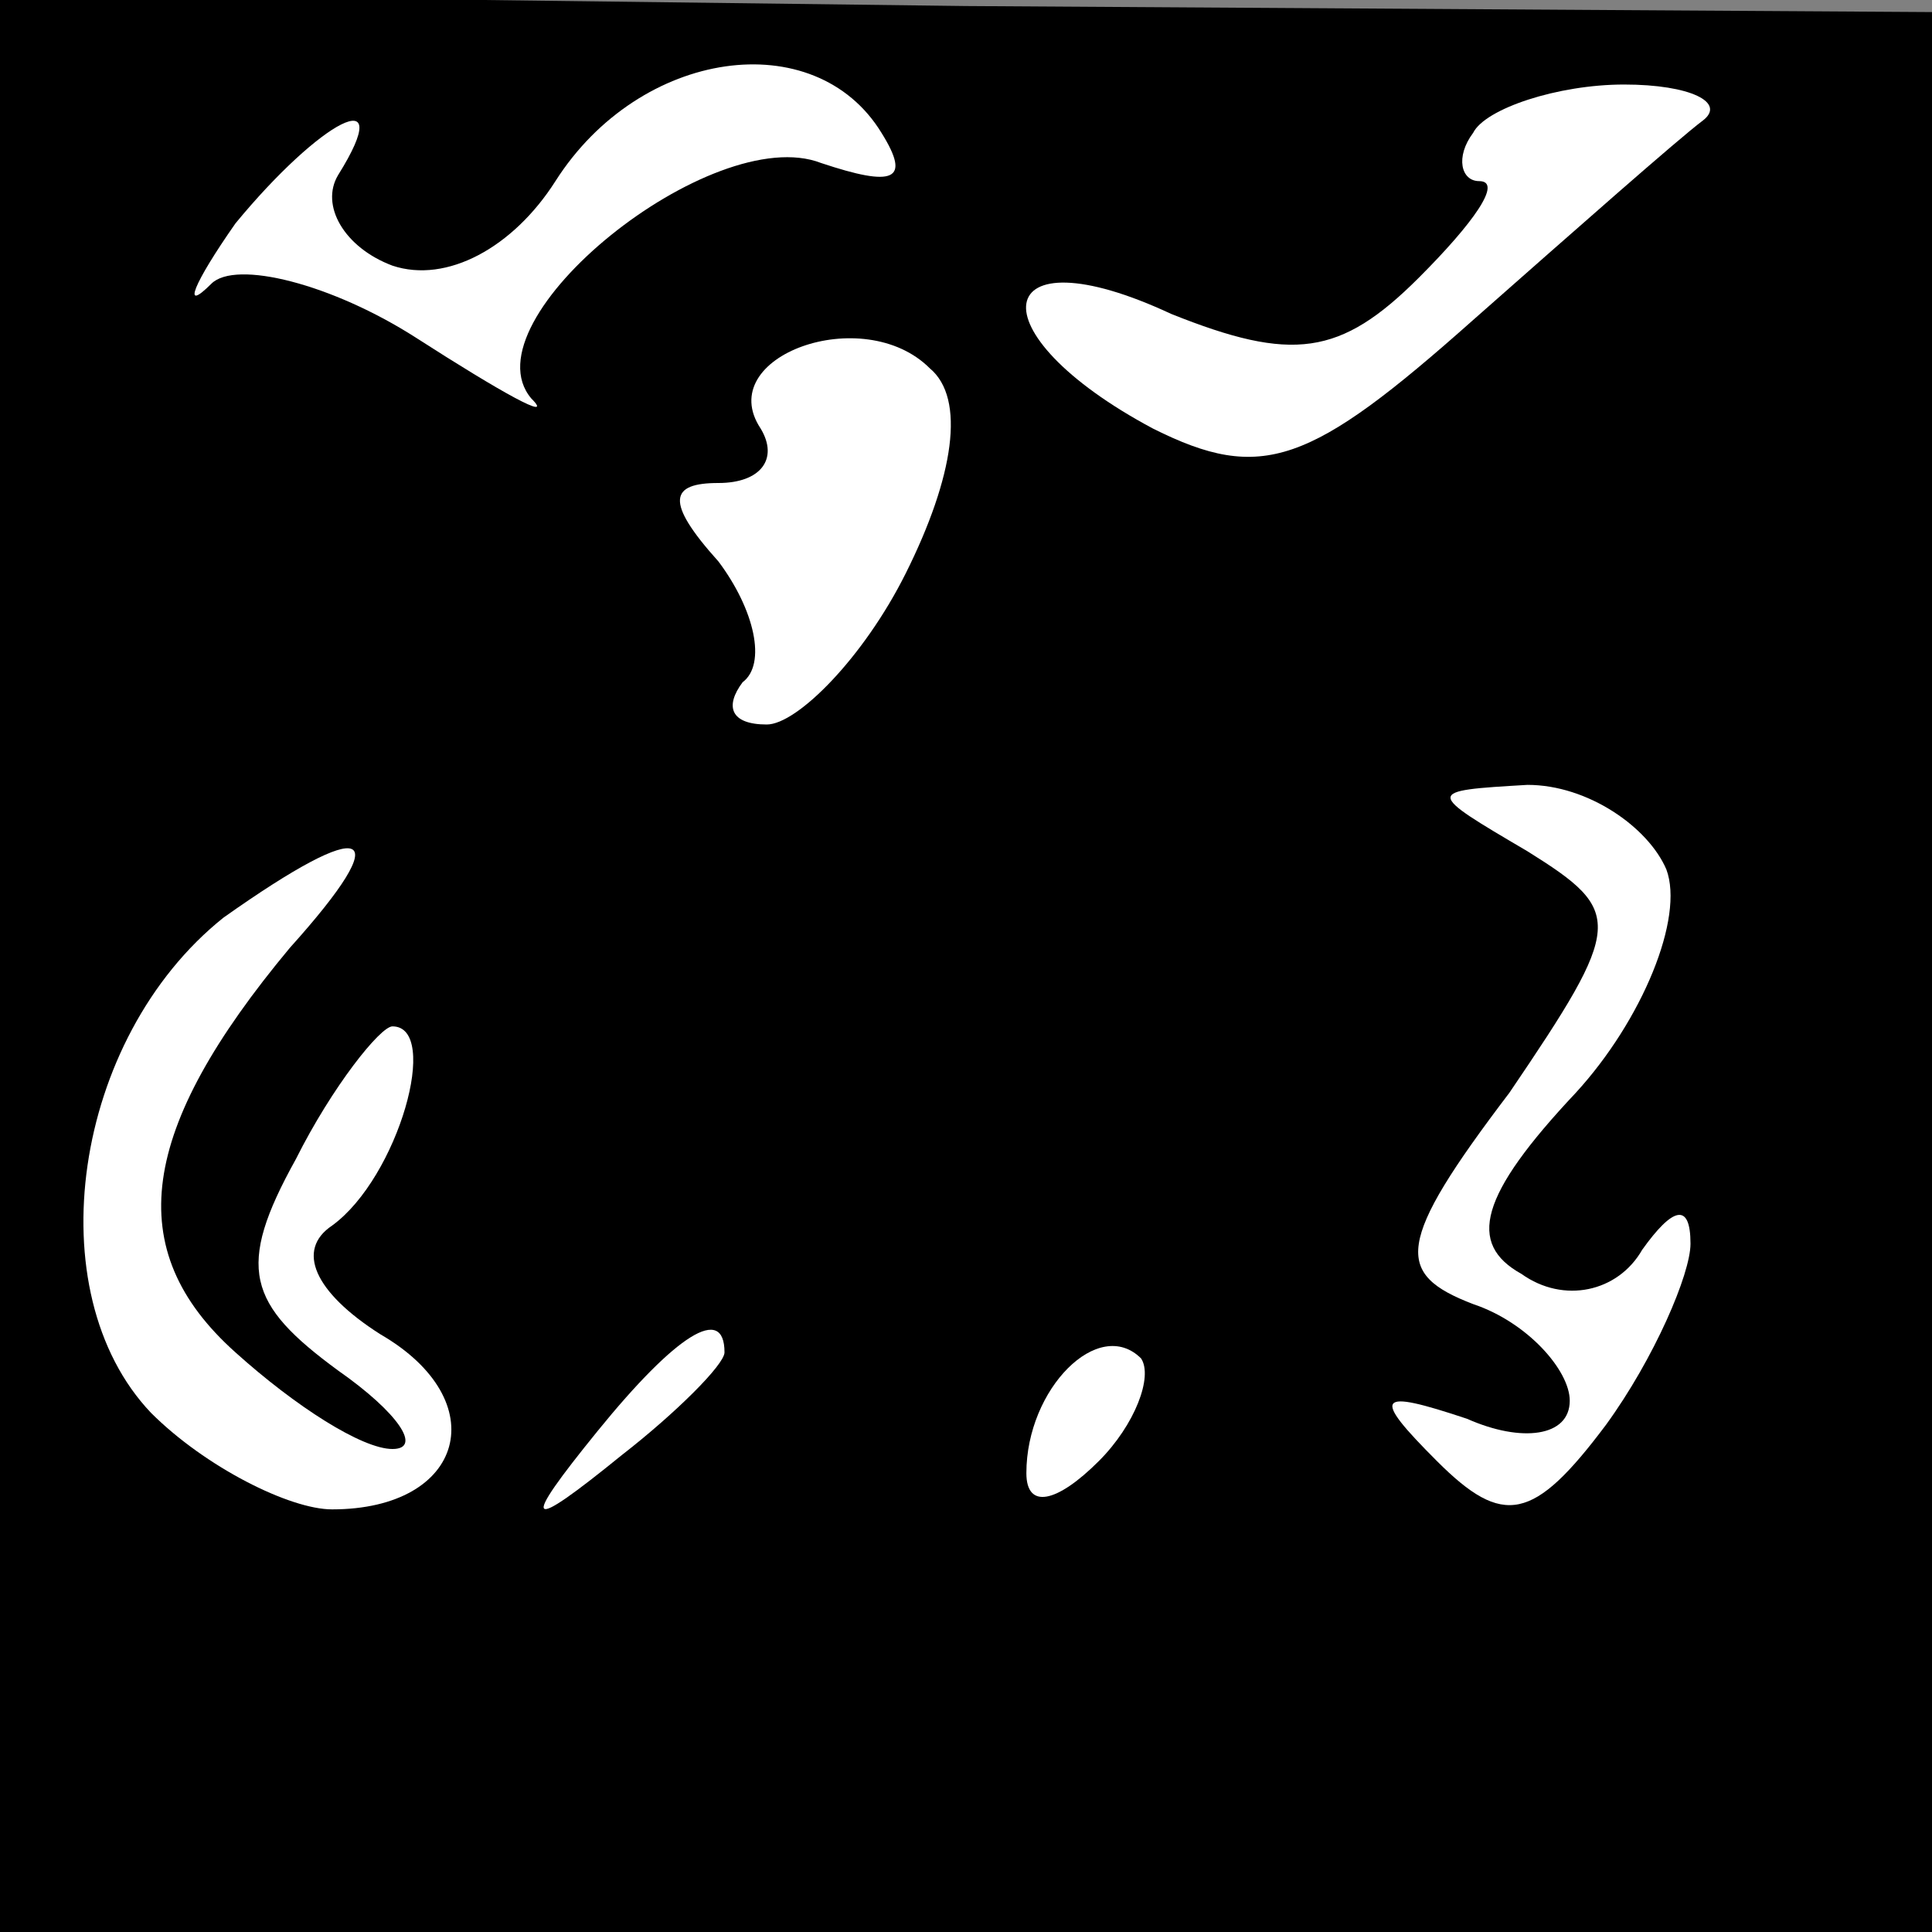 <?xml version="1.0" standalone="no"?>
<!DOCTYPE svg PUBLIC "-//W3C//DTD SVG 20010904//EN"
 "http://www.w3.org/TR/2001/REC-SVG-20010904/DTD/svg10.dtd">
<svg version="1.0" xmlns="http://www.w3.org/2000/svg"
 width="32pt" height="32pt" viewBox="0 0 32 32"
 preserveAspectRatio="xMidYMid meet">
<rect x="0" y="0" width="32" height="32" fill="#808080" stroke="none"/>
<g transform="translate(0,32) scale(0.1,-0.1)"
fill="#000000" stroke="none">
<path fill="#000000" stroke="none" d="M0 160 l0 -160 160 0 160 0 0 159 0
159 -160 1 -160 2 0 -161z"/>
<path fill="#ffffff" stroke="none" d="M146 298 c5 -8 2 -9 -10 -5 -18 7 -59
-26 -48 -39 4 -4 -5 1 -19 10 -14 9 -30 13 -34 9 -5 -5 -3 0 4 10 14 17 27 24
17 8 -3 -5 1 -12 9 -15 9 -3 20 3 27 14 14 22 43 26 54 8z"/>
<path fill="#ffffff" stroke="none" d="M282 300 c-4 -3 -21 -18 -38 -33 -27
-24 -35 -27 -53 -18 -30 16 -27 33 3 19 20 -8 28 -7 41 6 9 9 14 16 10 16 -3
0 -4 4 -1 8 2 4 14 8 25 8 11 0 17 -3 13 -6z"/>
<path fill="#ffffff" stroke="none" d="M150 225 c-7 -14 -18 -25 -23 -25 -6 0
-7 3 -4 7 4 3 2 12 -4 20 -9 10 -8 13 0 13 7 0 10 4 7 9 -8 12 17 21 28 10 6
-5 4 -18 -4 -34z"/>
<path fill="#ffffff" stroke="none" d="M276 176 c3 -8 -4 -25 -15 -37 -16 -17
-18 -25 -9 -30 7 -5 16 -3 20 4 5 7 8 8 8 1 0 -5 -6 -19 -14 -30 -12 -16 -17
-17 -28 -6 -11 11 -10 12 5 7 9 -4 17 -3 17 3 0 5 -7 13 -16 16 -13 5 -13 10
6 35 19 28 19 30 3 40 -17 10 -17 10 0 11 10 0 20 -7 23 -14z"/>
<path fill="#ffffff" stroke="none" d="M48 163 c-25 -30 -28 -50 -9 -67 10 -9
21 -16 26 -16 5 0 1 6 -9 13 -15 11 -17 17 -7 35 6 12 14 22 16 22 8 0 1 -25
-10 -33 -6 -4 -3 -11 8 -18 19 -11 14 -29 -8 -29 -7 0 -21 7 -30 16 -19 20
-13 62 12 82 24 17 29 15 11 -5z"/>
<path fill="#ffffff" stroke="none" d="M120 96 c0 -2 -8 -10 -17 -17 -16 -13
-17 -12 -4 4 13 16 21 21 21 13z"/>
<path fill="#ffffff" stroke="none" d="M182 78 c-7 -7 -12 -8 -12 -2 0 14 12
26 19 19 2 -3 -1 -11 -7 -17z"/>
</g>
</svg>
